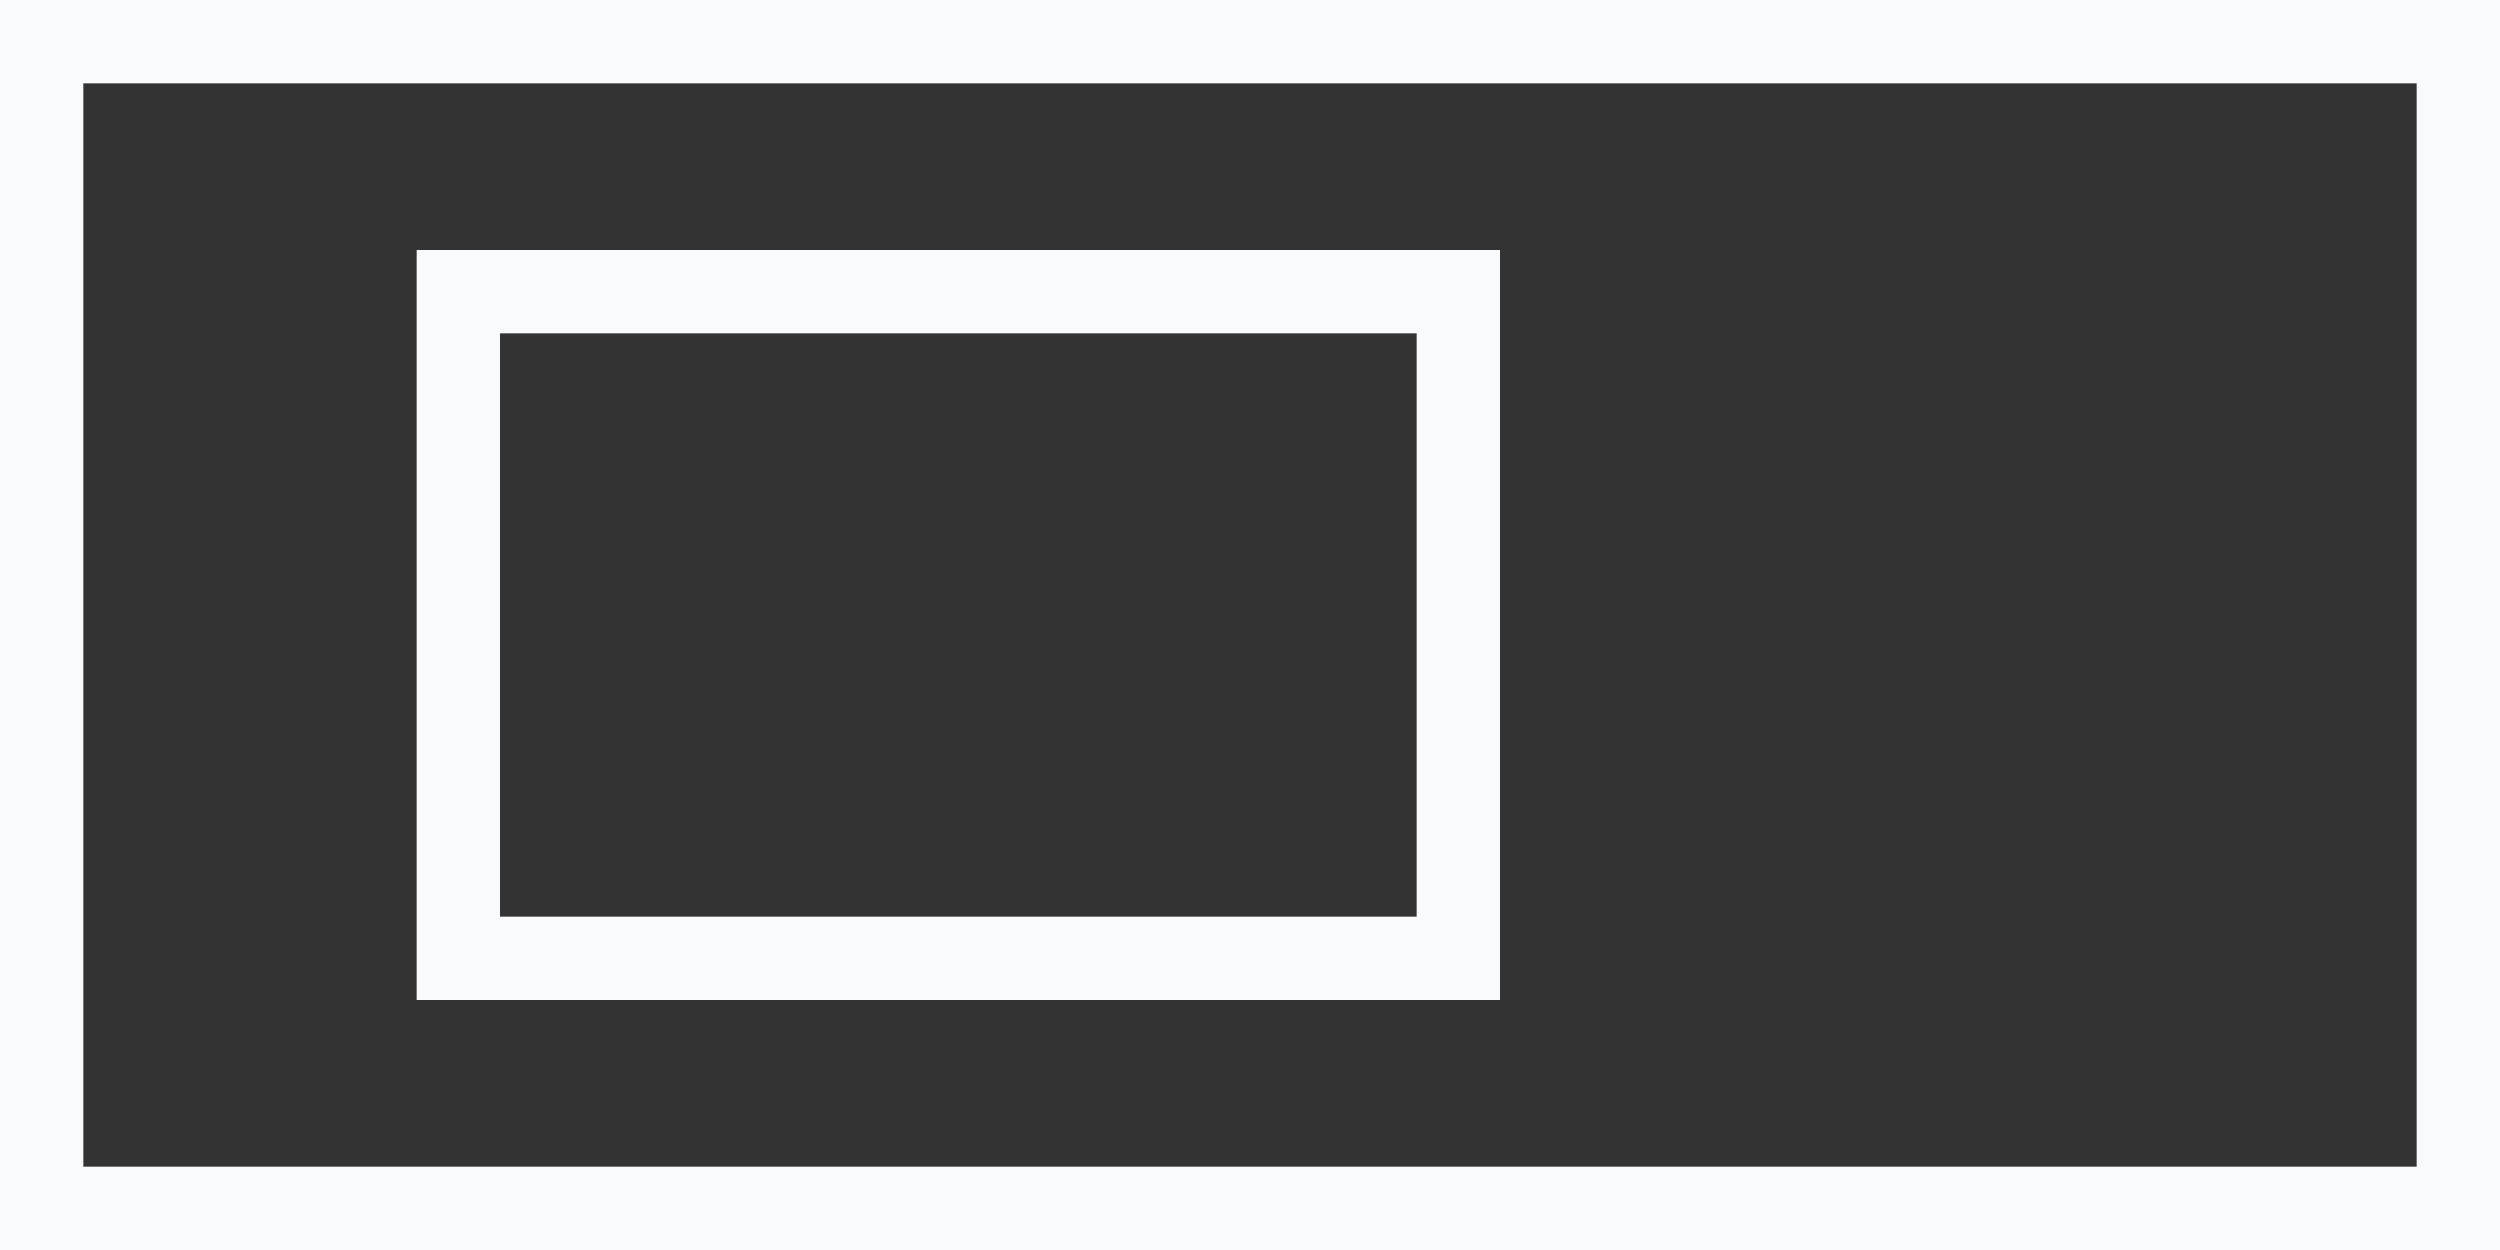 <svg width="30" height="15" viewBox="0 0 30 15" fill="none" xmlns="http://www.w3.org/2000/svg">
<rect x="0" y="0" width="30" height="15" fill="#333333" stroke="none"/>
<rect x="0.5" y="0.5" width="29" height="14" stroke="#F9FAFB"/>
<rect x="5.5" y="3.5" width="12" height="8" stroke="#F9FAFB"/>
</svg>
